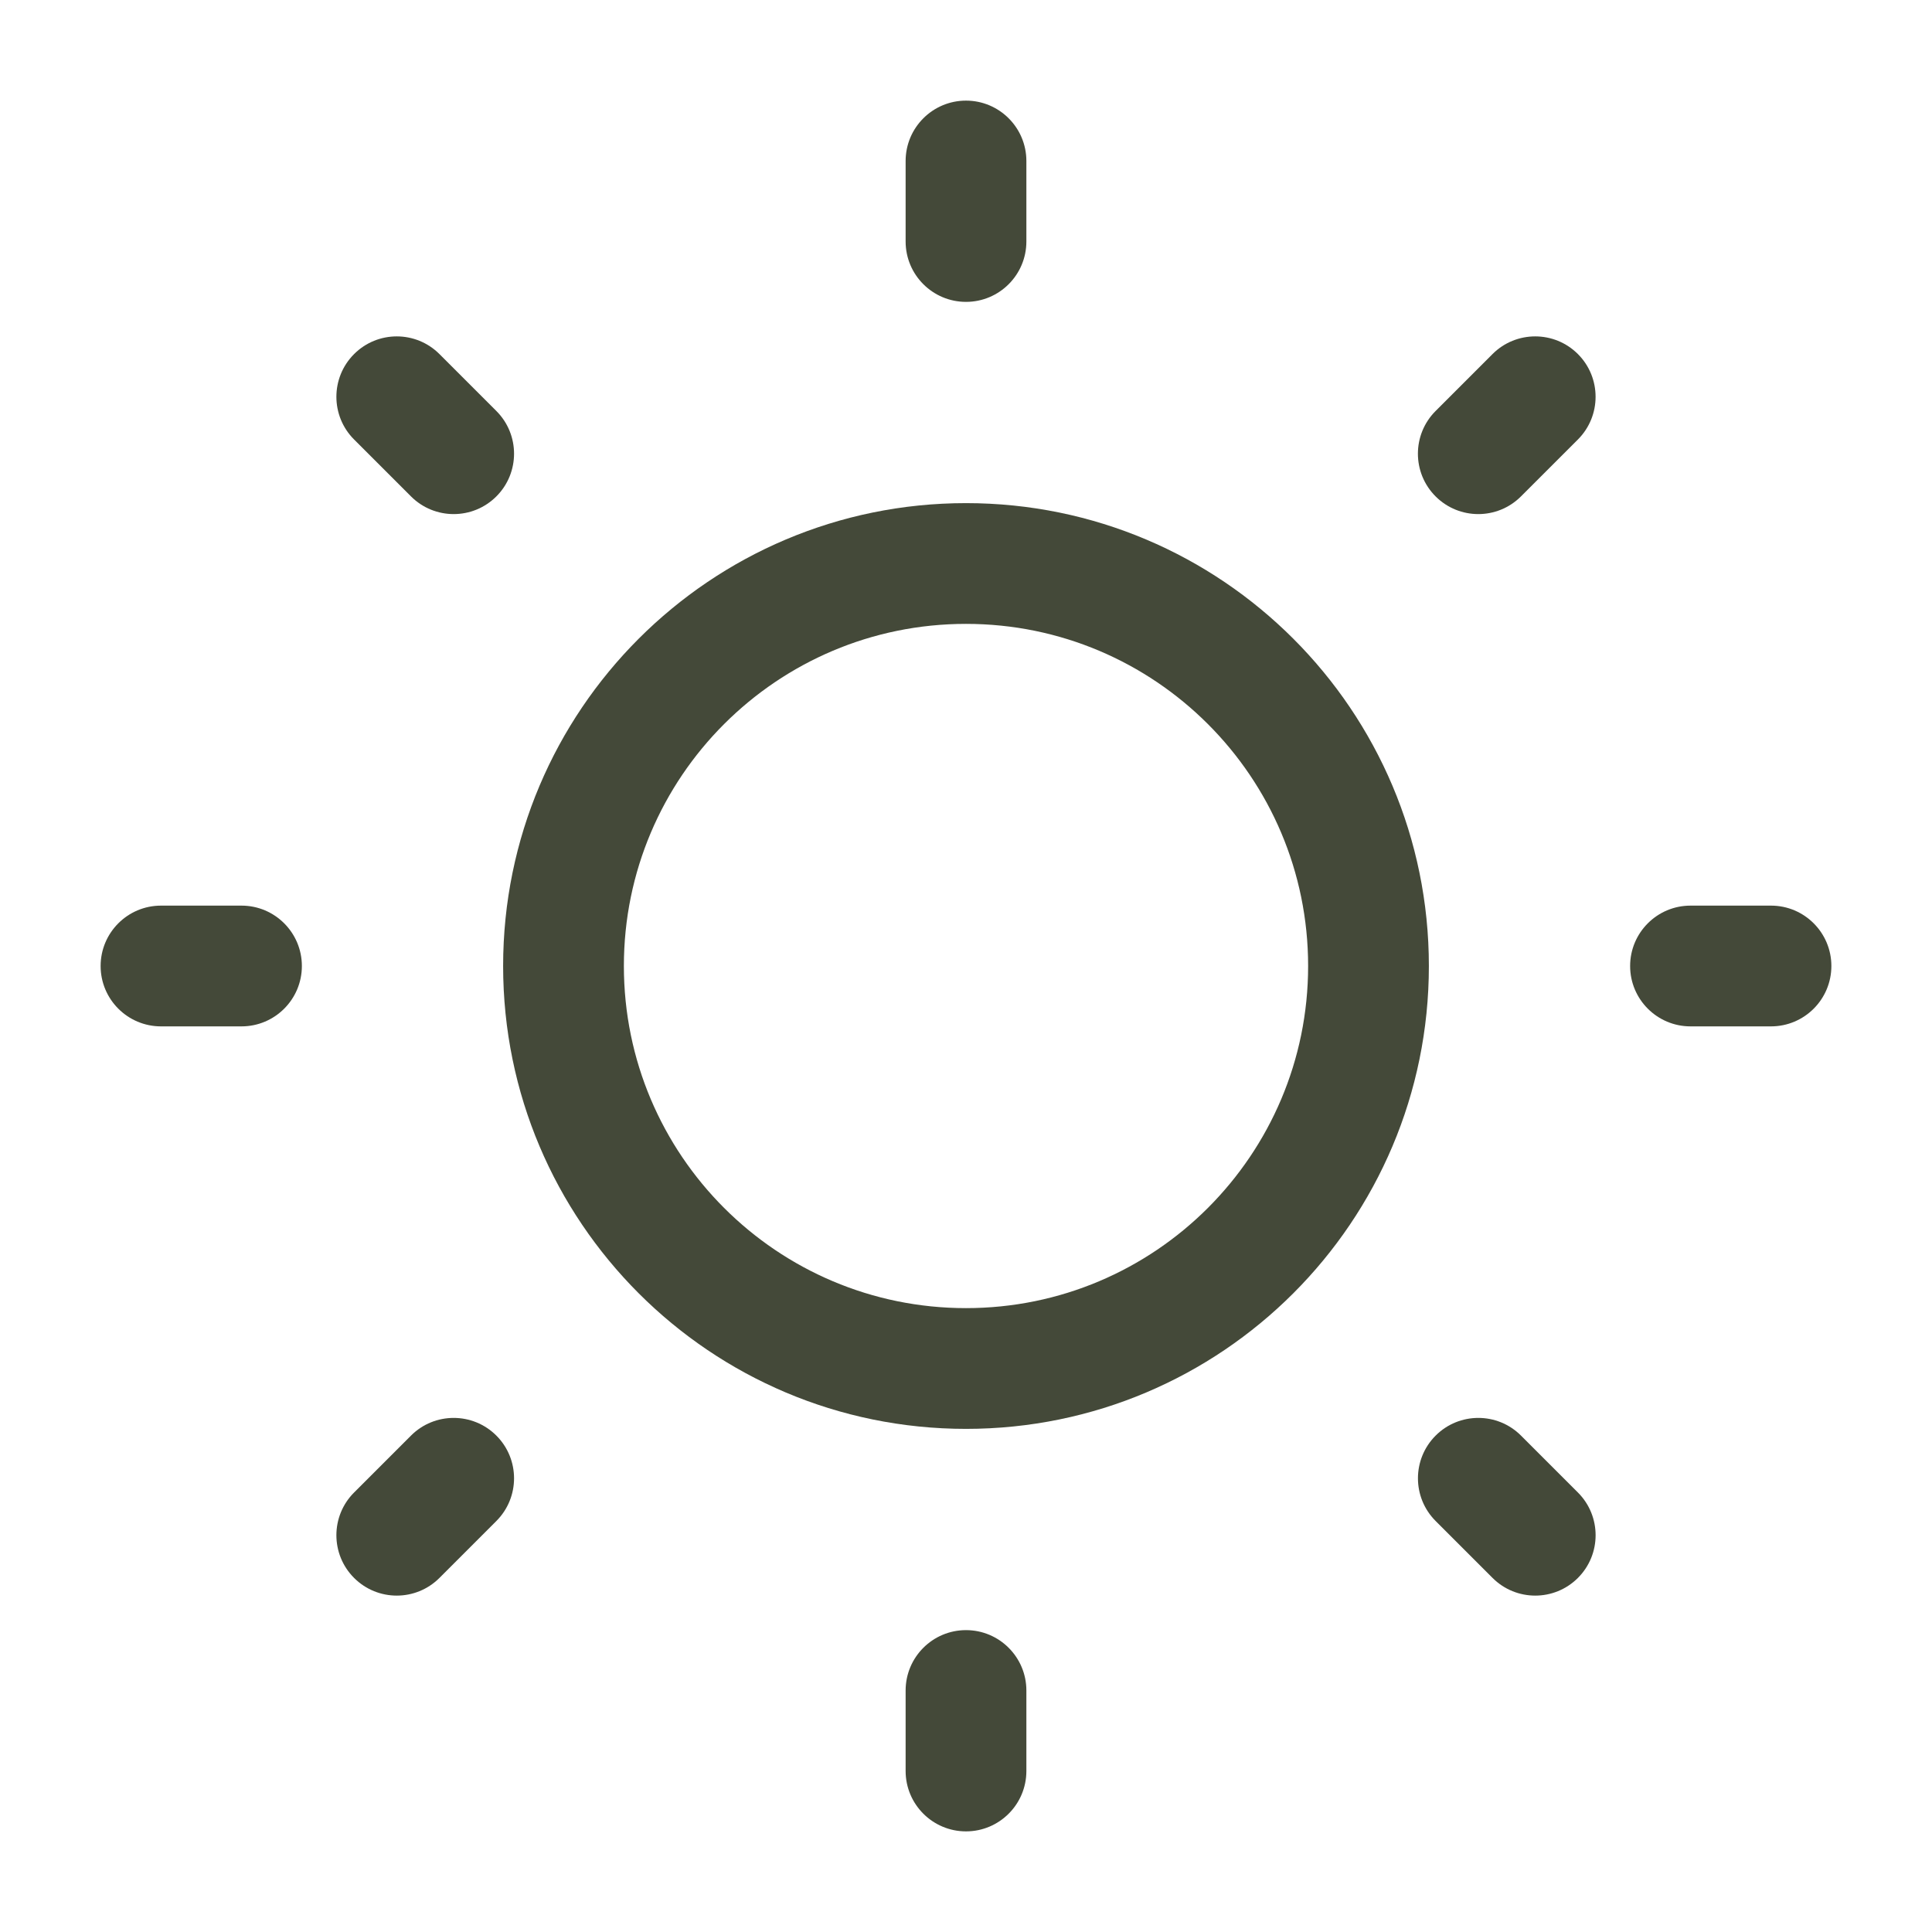 <svg width="48" height="48" viewBox="0 0 48 48" fill="none" xmlns="http://www.w3.org/2000/svg">
<path d="M24 2.5C24.828 2.5 25.5 3.172 25.5 4V6C25.5 6.828 24.828 7.5 24 7.5C23.172 7.5 22.5 6.828 22.5 6V4C22.5 3.172 23.172 2.5 24 2.5Z" fill="#444939"/>
<path fill-rule="evenodd" clip-rule="evenodd" d="M12.5 24C12.5 17.649 17.649 12.5 24 12.5C30.351 12.5 35.5 17.649 35.5 24C35.5 30.351 30.351 35.5 24 35.5C17.649 35.5 12.5 30.351 12.5 24ZM24 15.5C19.306 15.5 15.5 19.306 15.5 24C15.5 28.694 19.306 32.5 24 32.5C28.694 32.5 32.5 28.694 32.5 24C32.5 19.306 28.694 15.5 24 15.5Z" fill="#444939"/>
<path d="M10.918 8.797C10.332 8.211 9.383 8.211 8.797 8.797C8.211 9.383 8.211 10.333 8.797 10.919L10.211 12.333C10.797 12.919 11.746 12.919 12.332 12.333C12.918 11.747 12.918 10.797 12.332 10.211L10.918 8.797Z" fill="#444939"/>
<path d="M45.5 24C45.5 24.828 44.828 25.5 44 25.5H42C41.172 25.5 40.5 24.828 40.5 24C40.5 23.172 41.172 22.5 42 22.5H44C44.828 22.5 45.5 23.172 45.5 24Z" fill="#444939"/>
<path d="M39.203 10.919C39.788 10.333 39.788 9.383 39.203 8.797C38.617 8.211 37.667 8.211 37.081 8.797L35.667 10.211C35.081 10.797 35.081 11.747 35.667 12.333C36.253 12.919 37.203 12.919 37.788 12.333L39.203 10.919Z" fill="#444939"/>
<path d="M24 40.5C24.828 40.5 25.5 41.172 25.5 42V44C25.5 44.828 24.828 45.5 24 45.5C23.172 45.5 22.5 44.828 22.5 44V42C22.5 41.172 23.172 40.5 24 40.5Z" fill="#444939"/>
<path d="M37.789 35.667C37.203 35.081 36.254 35.081 35.668 35.667C35.082 36.253 35.082 37.203 35.668 37.789L37.082 39.203C37.668 39.789 38.617 39.789 39.203 39.203C39.789 38.617 39.789 37.667 39.203 37.081L37.789 35.667Z" fill="#444939"/>
<path d="M7.5 24C7.5 24.828 6.828 25.5 6 25.5H4C3.172 25.5 2.5 24.828 2.5 24C2.5 23.172 3.172 22.5 4 22.5H6C6.828 22.5 7.5 23.172 7.5 24Z" fill="#444939"/>
<path d="M12.332 37.789C12.918 37.203 12.918 36.253 12.332 35.667C11.746 35.081 10.797 35.081 10.211 35.667L8.797 37.081C8.211 37.667 8.211 38.617 8.797 39.203C9.383 39.789 10.332 39.789 10.918 39.203L12.332 37.789Z" fill="#444939"/>
</svg>

